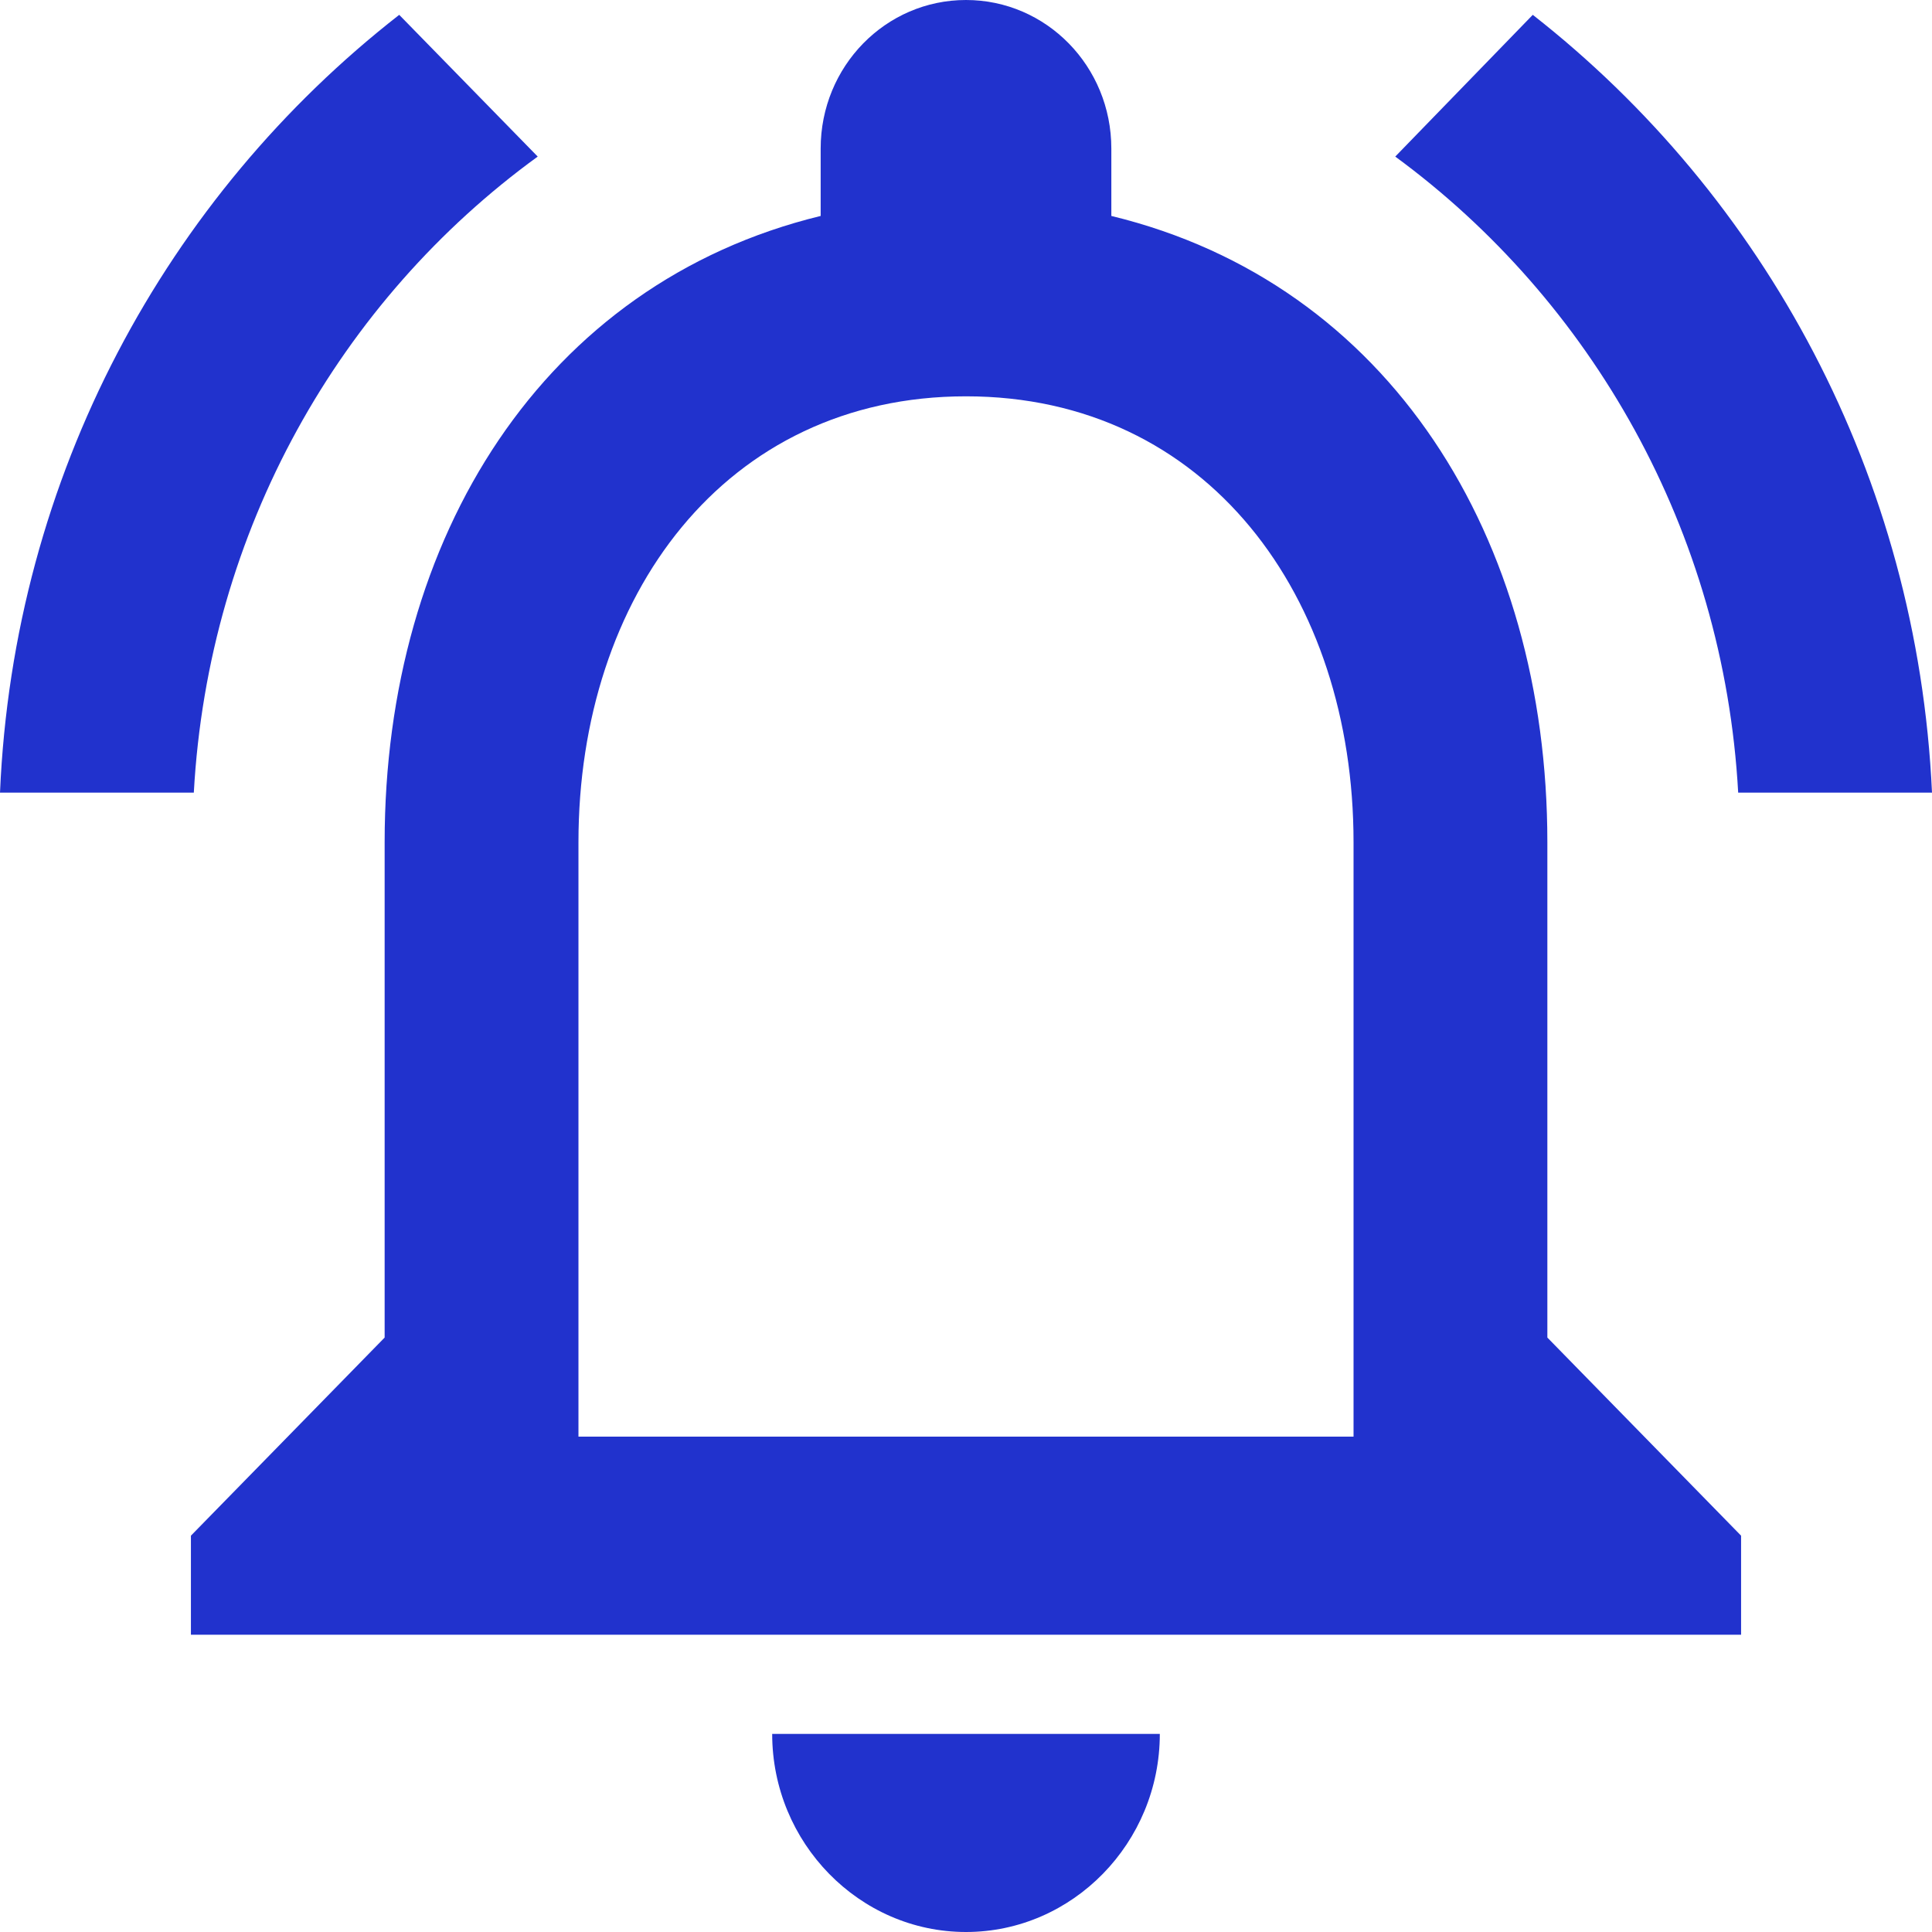 <svg width="22" height="22" viewBox="0 0 22 22" fill="none" xmlns="http://www.w3.org/2000/svg">
<path d="M11 22C12.214 22 13.207 20.985 13.207 19.744H8.793C8.793 20.985 9.786 22 11 22ZM17.62 9.59C17.62 6.126 15.822 3.227 12.655 2.459V1.692C12.655 0.756 11.916 0 11 0C10.084 0 9.345 0.756 9.345 1.692V2.459C6.19 3.227 4.38 6.115 4.38 9.59V15.231L2.174 17.487V18.615H19.826V17.487L17.62 15.231V9.59ZM15.413 16.359H6.587V9.59C6.587 6.792 8.253 4.513 11 4.513C13.747 4.513 15.413 6.792 15.413 9.59V16.359ZM6.123 1.783L4.546 0.169C1.898 2.234 0.154 5.415 0 9.026H2.207C2.372 6.036 3.873 3.418 6.123 1.783ZM19.793 9.026H22C21.834 5.415 20.091 2.234 17.454 0.169L15.888 1.783C18.116 3.418 19.628 6.036 19.793 9.026Z" fill="#2132CD"/>
</svg>
